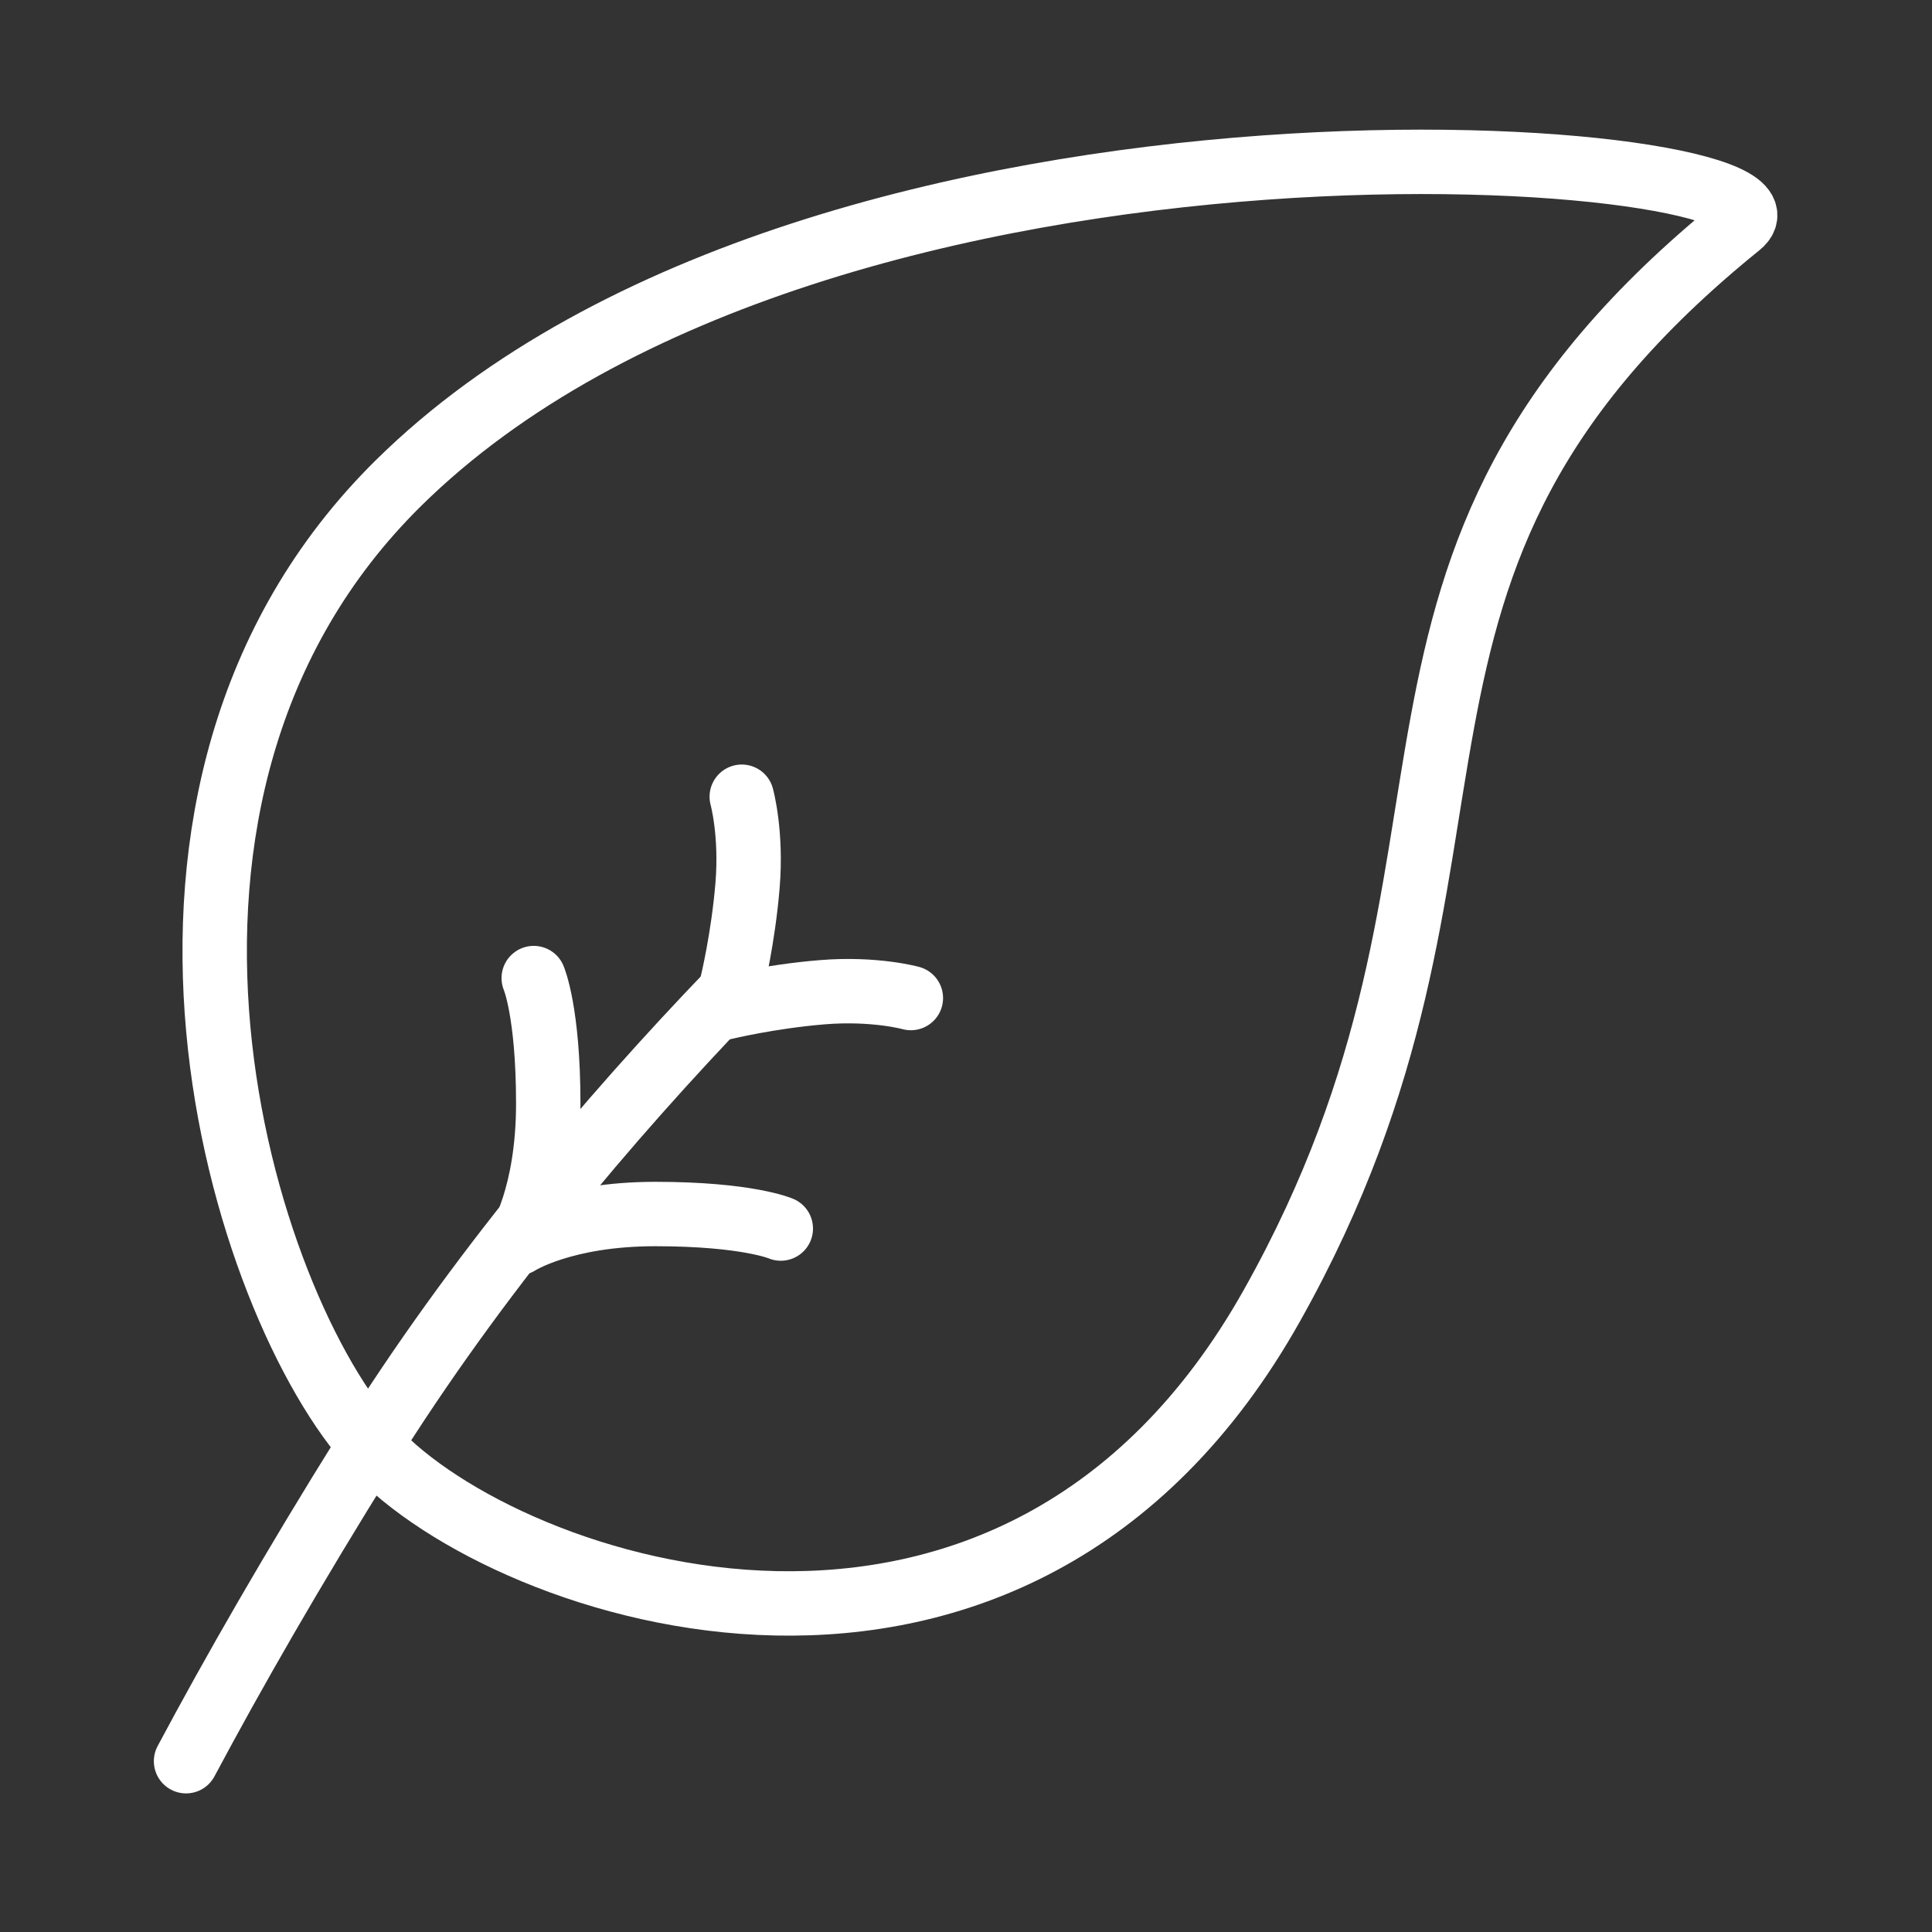 <svg width="120" height="120" viewBox="0 0 120 120" fill="none" xmlns="http://www.w3.org/2000/svg">
<rect x="0" y="0" width="120" height="120" fill="#333333" stroke="none"/>
<g id="leaf">
<g id="leaf_2">
<path id="Layer 1" fill-rule="evenodd" clip-rule="evenodd" d="M79 81.093C95.025 52.564 81.531 35.412 108.02 13.99C113.809 9.308 51.326 3.788 24.754 30C5.153 49.334 15 81.093 23.243 90C31.485 98.907 62.975 109.623 79 81.093Z" stroke="white" stroke-width="4" stroke-linecap="round" stroke-linejoin="round"/>
<path id="Layer 2" d="M45.363 61.621C37.806 69.479 29.558 79.222 22.775 90.085C18.167 97.464 14.483 103.905 11.556 109.391" stroke="white" stroke-width="4" stroke-linecap="round" stroke-linejoin="round"/>
<path id="Layer 3" d="M32.194 77.208C32.194 77.208 34.974 75.405 40.698 75.405C46.422 75.405 48.497 76.307 48.497 76.307" stroke="white" stroke-width="4" stroke-linecap="round" stroke-linejoin="round"/>
<path id="Layer 4" d="M32.25 77.053C32.25 77.053 34.053 74.272 34.053 68.548C34.053 62.824 33.151 60.75 33.151 60.75" stroke="white" stroke-width="4" stroke-linecap="round" stroke-linejoin="round"/>
<path id="Layer 5" d="M45 62.58C45 62.58 47.801 61.899 51.061 61.63C54.321 61.361 56.575 61.99 56.575 61.99" stroke="white" stroke-width="4" stroke-linecap="round" stroke-linejoin="round"/>
<path id="Layer 6" d="M45.481 61.061C45.481 61.061 46.162 58.26 46.431 55C46.7 51.74 46.072 49.486 46.072 49.486" stroke="white" stroke-width="4" stroke-linecap="round" stroke-linejoin="round"/>
</g>
</g>
</svg>
